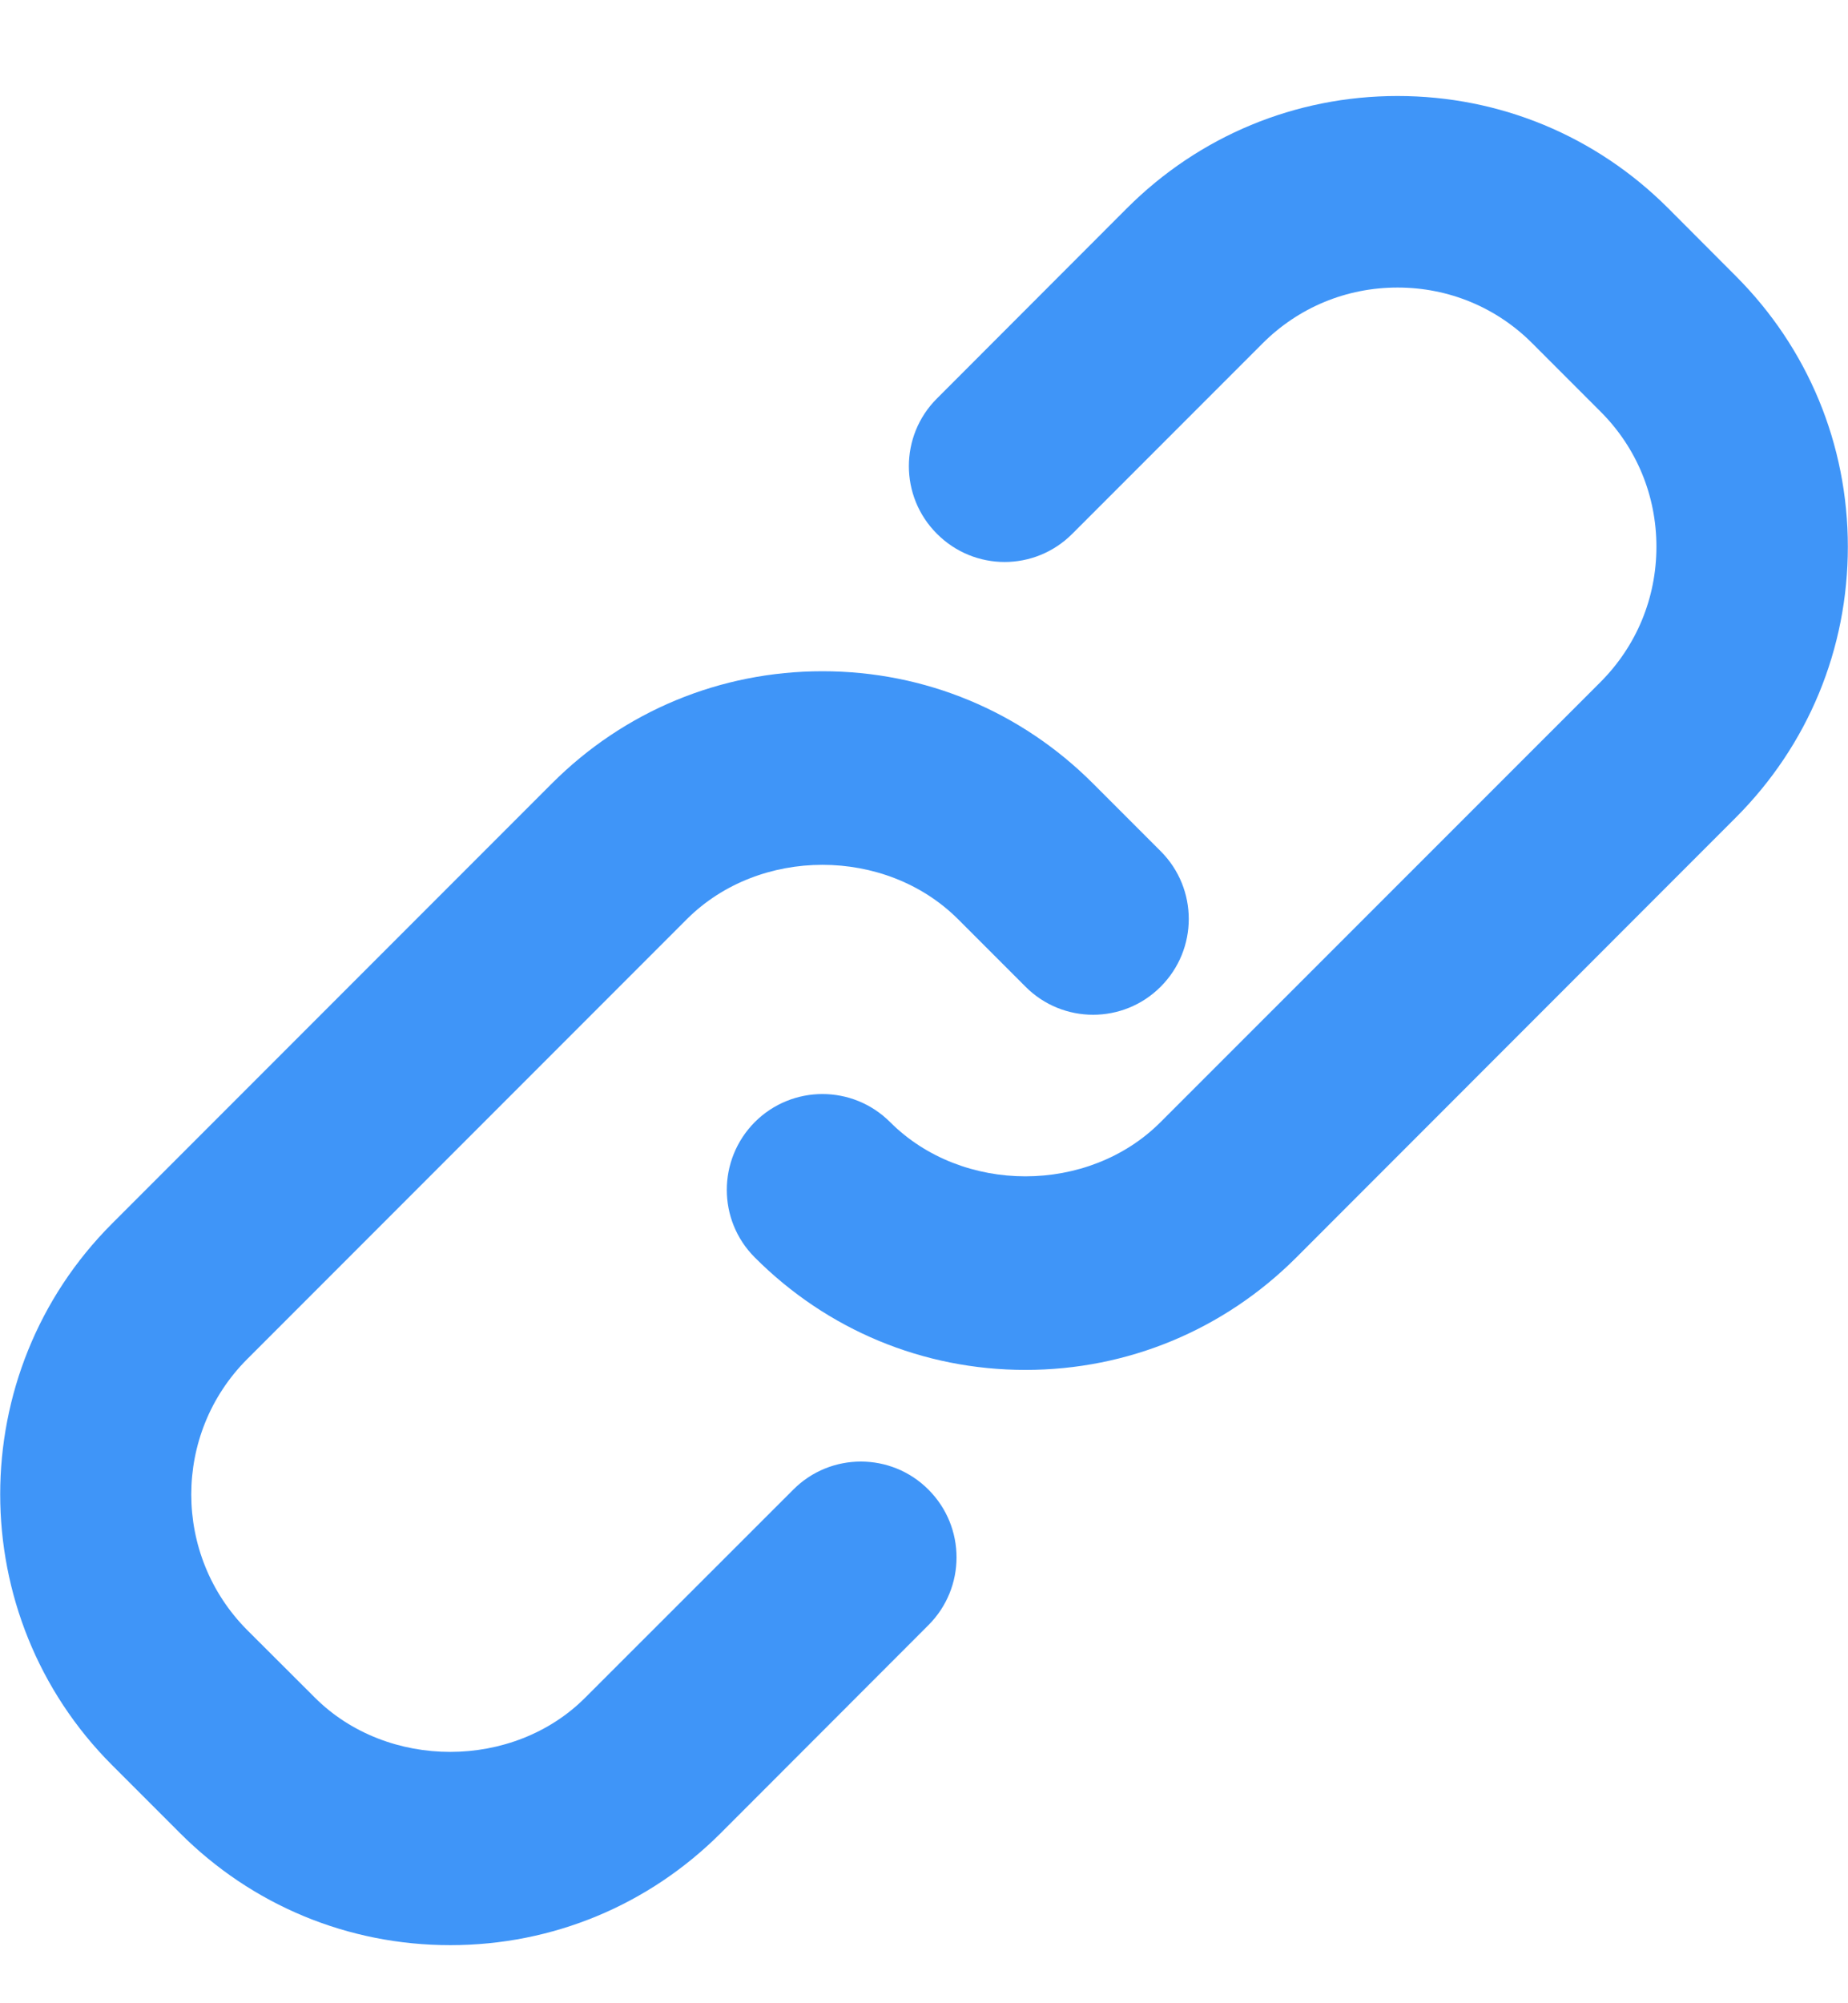 <svg xmlns:xlink="http://www.w3.org/1999/xlink" width="12" height="13" viewBox="0 0 12 13" fill="none" xmlns="http://www.w3.org/2000/svg">
<path fill-rule="evenodd" clip-rule="evenodd" d="M4.461 5.964L1.605 8.82C1.121 9.304 1.121 10.092 1.605 10.578L2.044 11.016C2.515 11.487 3.333 11.486 3.801 11.016L5.151 9.667C5.393 9.424 5.787 9.424 6.029 9.667C6.272 9.91 6.272 10.303 6.029 10.546L4.681 11.895C4.212 12.364 3.588 12.623 2.924 12.623C2.26 12.623 1.636 12.364 1.167 11.894L0.728 11.455C-0.241 10.486 -0.241 8.908 0.728 7.94L3.584 5.084C4.053 4.615 4.677 4.356 5.341 4.356C6.005 4.356 6.629 4.615 7.099 5.086L7.537 5.524C7.78 5.767 7.78 6.16 7.537 6.403C7.295 6.646 6.901 6.646 6.659 6.403L6.22 5.964C5.749 5.495 4.932 5.495 4.461 5.964ZM8.416 8.162C7.947 8.63 7.323 8.89 6.659 8.89C5.995 8.89 5.371 8.631 4.901 8.16C4.659 7.918 4.659 7.526 4.901 7.282C5.144 7.039 5.537 7.039 5.78 7.282C6.249 7.751 7.068 7.751 7.536 7.282L10.392 4.427C10.627 4.192 10.756 3.88 10.756 3.548C10.756 3.216 10.627 2.904 10.392 2.67L9.953 2.231C9.719 1.995 9.407 1.866 9.075 1.866C8.743 1.866 8.431 1.995 8.196 2.231L6.963 3.464C6.72 3.708 6.327 3.708 6.084 3.464C5.841 3.222 5.841 2.828 6.084 2.586L7.317 1.352C7.787 0.882 8.412 0.623 9.075 0.623C9.739 0.623 10.363 0.882 10.832 1.351L11.271 1.791C11.74 2.26 11.999 2.884 11.999 3.548C11.999 4.212 11.741 4.836 11.271 5.306L8.416 8.162Z" fill="#3F95F8"></path>
</svg>